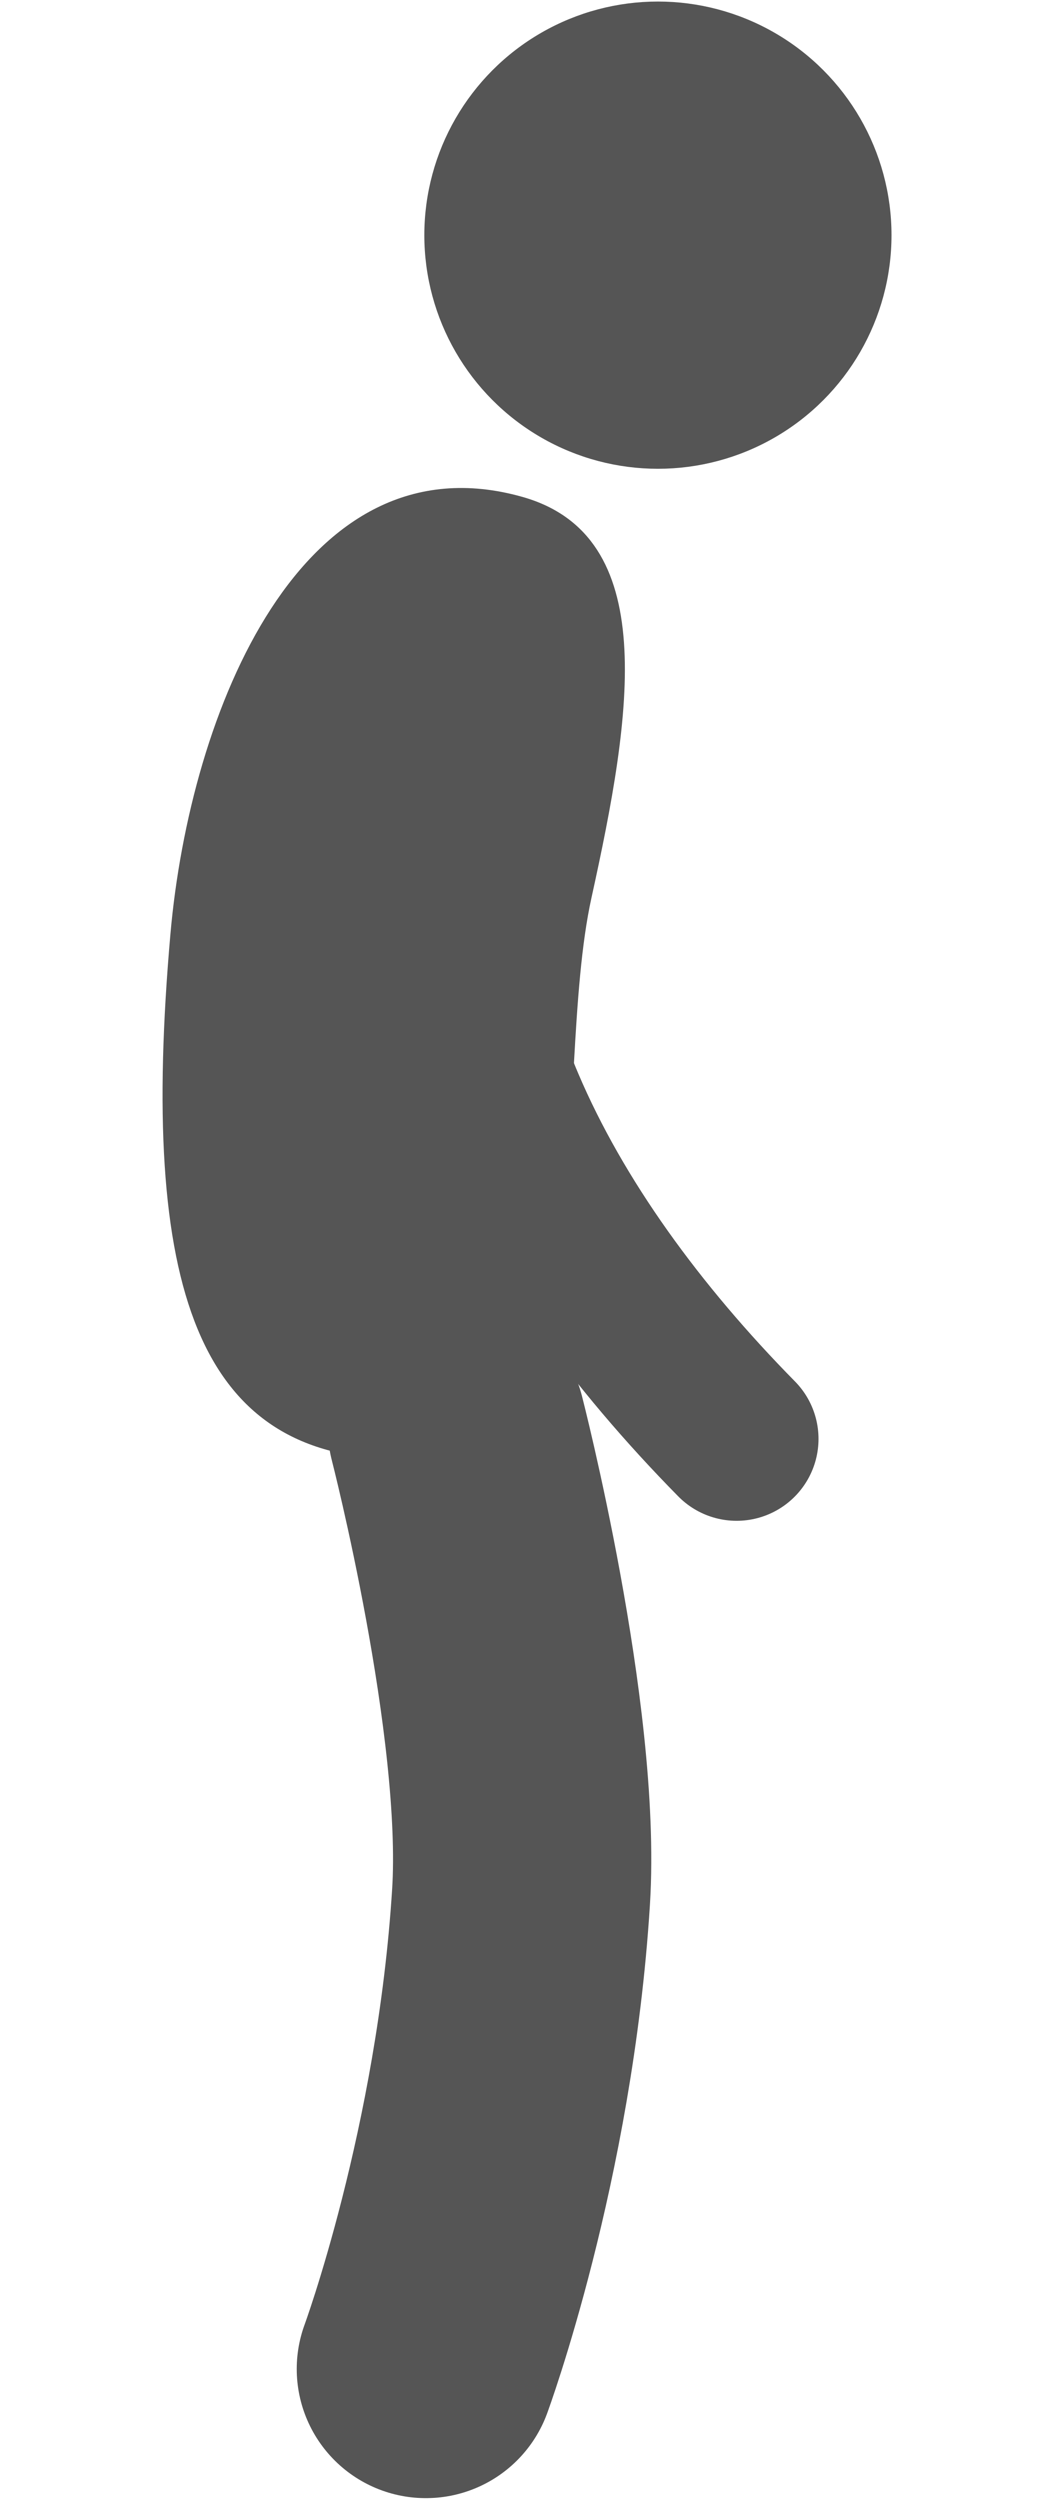 <?xml version="1.0" encoding="UTF-8" standalone="no"?>
<!-- Created with Inkscape (http://www.inkscape.org/) -->

<svg
   xmlns:dc="http://purl.org/dc/elements/1.1/"
   xmlns:cc="http://creativecommons.org/ns#"
   xmlns:rdf="http://www.w3.org/1999/02/22-rdf-syntax-ns#"
   xmlns:svg="http://www.w3.org/2000/svg"
   xmlns="http://www.w3.org/2000/svg"
   xmlns:sodipodi="http://sodipodi.sourceforge.net/DTD/sodipodi-0.dtd"
   xmlns:inkscape="http://www.inkscape.org/namespaces/inkscape"
   width="19.181mm"
   height="45.487mm"
   viewBox="0 0 19.181 45.487"
   version="1.1"
   id="svg13304"
   inkscape:version="0.92.4 (unknown)"
   sodipodi:docname="person_side.svg">
  <defs
     id="defs13298" />
  <sodipodi:namedview
     id="base"
     pagecolor="#ffffff"
     bordercolor="#666666"
     borderopacity="1.0"
     inkscape:pageopacity="0.0"
     inkscape:pageshadow="2"
     inkscape:zoom="2.8"
     inkscape:cx="-17.194089"
     inkscape:cy="83.560744"
     inkscape:document-units="mm"
     inkscape:current-layer="layer1"
     showgrid="false"
     inkscape:window-width="1920"
     inkscape:window-height="1055"
     inkscape:window-x="1600"
     inkscape:window-y="25"
     inkscape:window-maximized="1"
     showguides="true"
     inkscape:guide-bbox="true"
     inkscape:object-paths="true"
     inkscape:snap-intersection-paths="true"
     inkscape:snap-midpoints="true"
     inkscape:snap-global="true"
     inkscape:snap-center="true"
     inkscape:snap-object-midpoints="true"
     inkscape:snap-bbox="true"
     inkscape:bbox-paths="true"
     inkscape:snap-page="true" />
  <g
     inkscape:label="Layer 1"
     inkscape:groupmode="layer"
     id="layer1"
     transform="translate(-84.147,-101.899)">
    <g
       id="g2504"
       transform="translate(-1.101)">
      <circle
         r="4.251"
         cy="106.178"
         cx="97.221"
         id="path13894"
         style="opacity:1;vector-effect:none;fill:#555555;fill-opacity:1;stroke:none;stroke-width:2.981;stroke-linecap:round;stroke-linejoin:round;stroke-miterlimit:4;stroke-dasharray:none;stroke-dashoffset:0;stroke-opacity:1;paint-order:markers stroke fill" />
      <path
         sodipodi:nodetypes="csc"
         inkscape:connector-curvature="0"
         id="path13882-9"
         d="m 92.998,145.005 c 0,0 1.437,-3.897 1.732,-8.59 0.202,-3.209 -1.167,-8.528 -1.167,-8.528"
         style="opacity:1;vector-effect:none;fill:none;fill-opacity:1;stroke:#555555;stroke-width:4.7;stroke-linecap:round;stroke-linejoin:miter;stroke-miterlimit:4;stroke-dasharray:none;stroke-dashoffset:0;stroke-opacity:1" />
      <path
         inkscape:transform-center-y="7.4553953"
         inkscape:transform-center-x="-2.4681216"
         sodipodi:nodetypes="csc"
         inkscape:connector-curvature="0"
         id="path13889-1"
         d="m 98.653,128.081 c -1.826,-1.855 -3.338,-3.918 -4.251,-6.06 -1.078,-2.531 -1.347,-5.171 -0.687,-7.707"
         style="opacity:1;vector-effect:none;fill:none;fill-opacity:1;stroke:#555555;stroke-width:2.981;stroke-linecap:round;stroke-linejoin:miter;stroke-miterlimit:4;stroke-dasharray:none;stroke-dashoffset:0;stroke-opacity:1" />
      <path
         sodipodi:nodetypes="szsss"
         inkscape:connector-curvature="0"
         id="path17140"
         d="m 94.75,110.939 c 2.517,0.708 2.004,3.927 1.262,7.295 -0.742,3.368 0.339,10.216 -3.461,10.216 -3.713,0 -4.767,-3.119 -4.202,-9.551 0.356,-4.058 2.394,-9.087 6.401,-7.96 z"
         style="opacity:1;vector-effect:none;fill:#555555;fill-opacity:1;stroke:none;stroke-width:0.351;stroke-linecap:round;stroke-linejoin:miter;stroke-miterlimit:4;stroke-dasharray:none;stroke-dashoffset:0;stroke-opacity:1" />
    </g>
  </g>
</svg>
